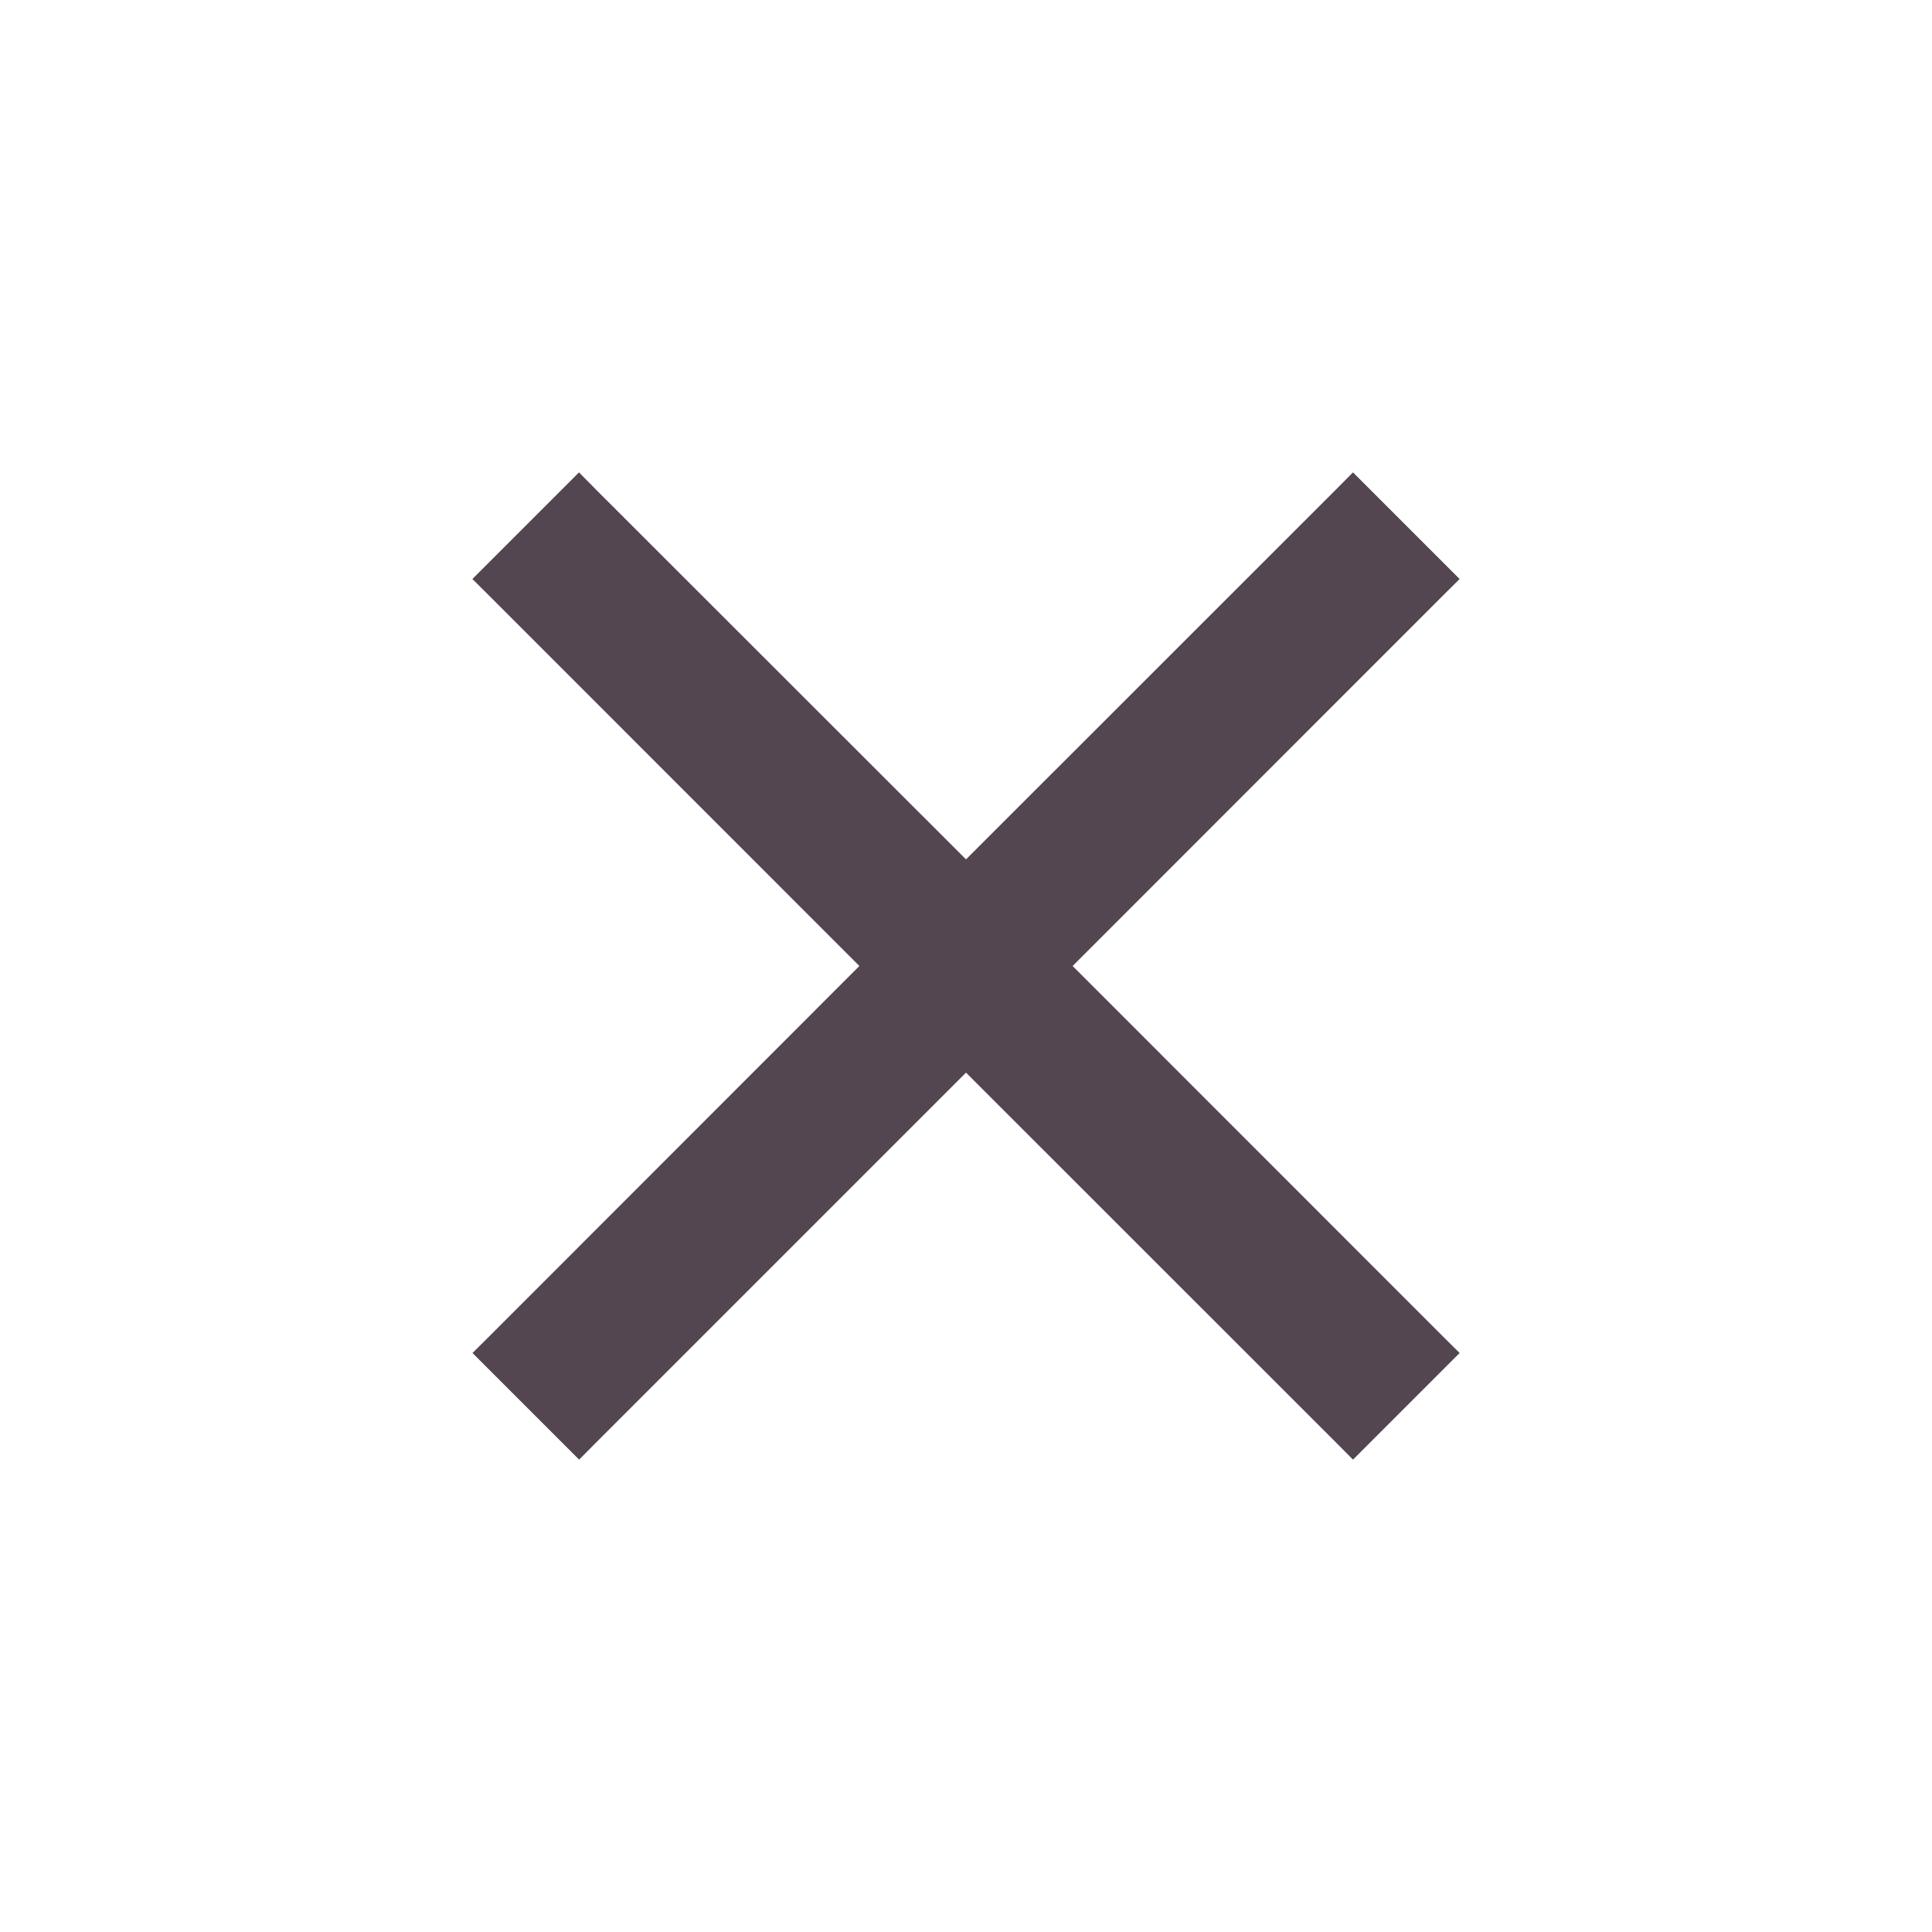 <svg xmlns="http://www.w3.org/2000/svg" height="16" width="16" xmlns:v="https://vecta.io/nano"><path d="M4.795 3.912l-.883.883.147.146L7.117 8 4.06 11.059l-.147.146.883.883.146-.147L8 8.883l3.059 3.058.146.147.883-.883-.147-.146L8.883 8l3.058-3.059.147-.146-.883-.883-.146.147L8 7.117 4.941 4.06z" fill="#534650" fill-rule="evenodd"/></svg>
